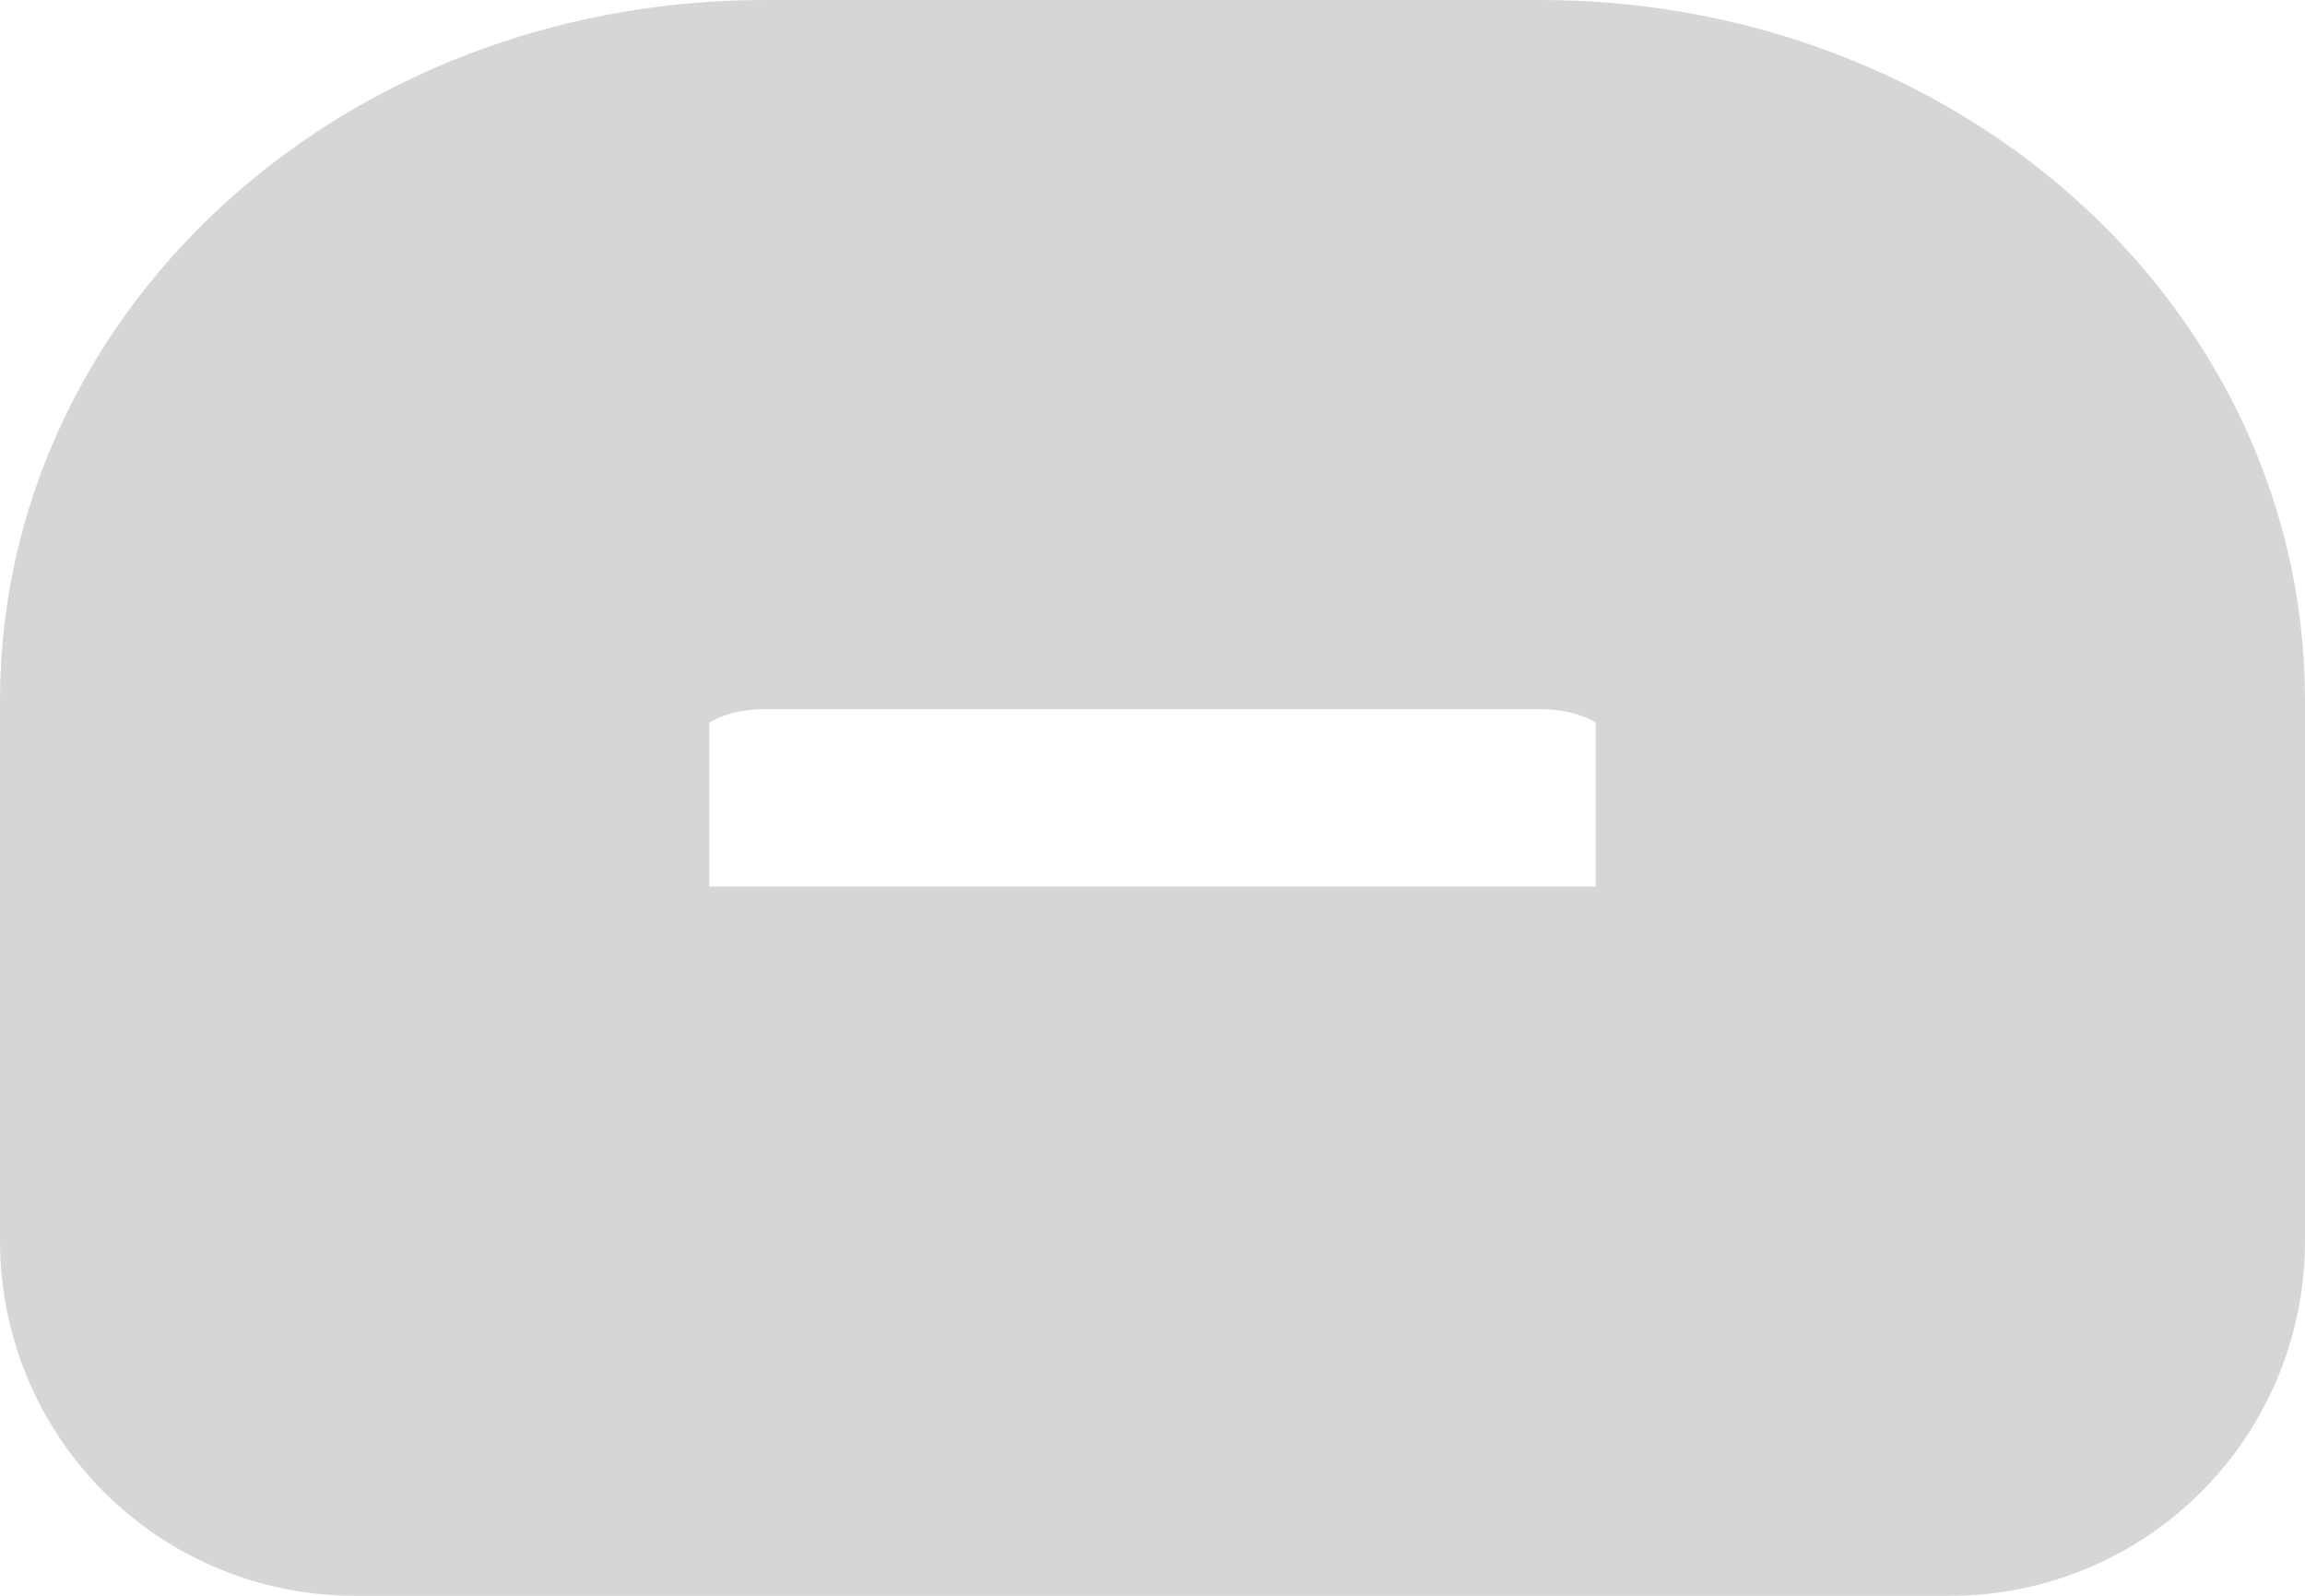 <?xml version="1.0" encoding="UTF-8" standalone="no"?><svg width='13' height='9' viewBox='0 0 13 9' fill='none' xmlns='http://www.w3.org/2000/svg'>
<path d='M11 7H2V3.949C2 2.873 3.034 2 4.31 2H8.69C9.966 2 11 2.873 11 3.949L11 7Z' stroke='#34323A' stroke-opacity='0.2' stroke-width='4' stroke-miterlimit='10' stroke-linecap='round' stroke-linejoin='round'/>
</svg>
